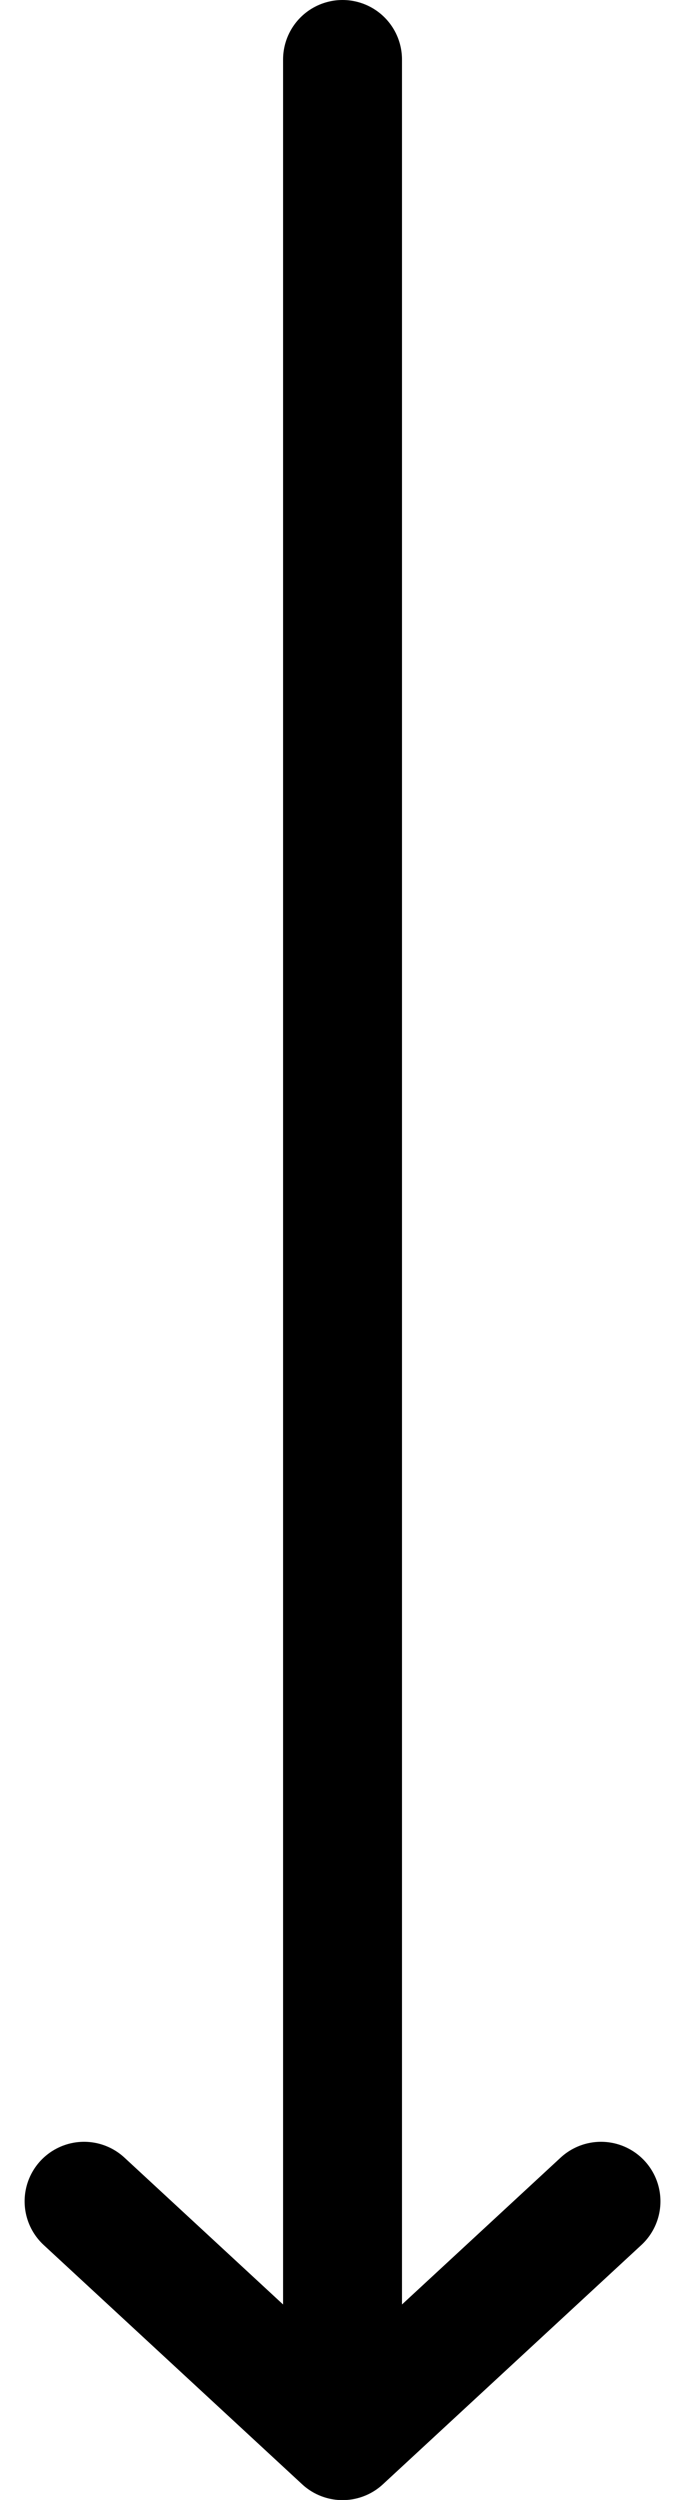 <svg xmlns="http://www.w3.org/2000/svg" width="11.521" height="42" viewBox="0 0 11.521 42">
  <line id="Line_8" data-name="Line 8" y1="40" transform="translate(5.761 1)" fill="#000" stroke="#000" stroke-linecap="round" stroke-linejoin="round" stroke-width="2"/>
  <path id="Path_37" data-name="Path 37" d="M252.681,277.1l-4.347,4.02-4.347-4.02" transform="translate(-242.573 -240.117)" fill="none" stroke="#000" stroke-linecap="round" stroke-linejoin="round" stroke-width="2"/>
</svg>
